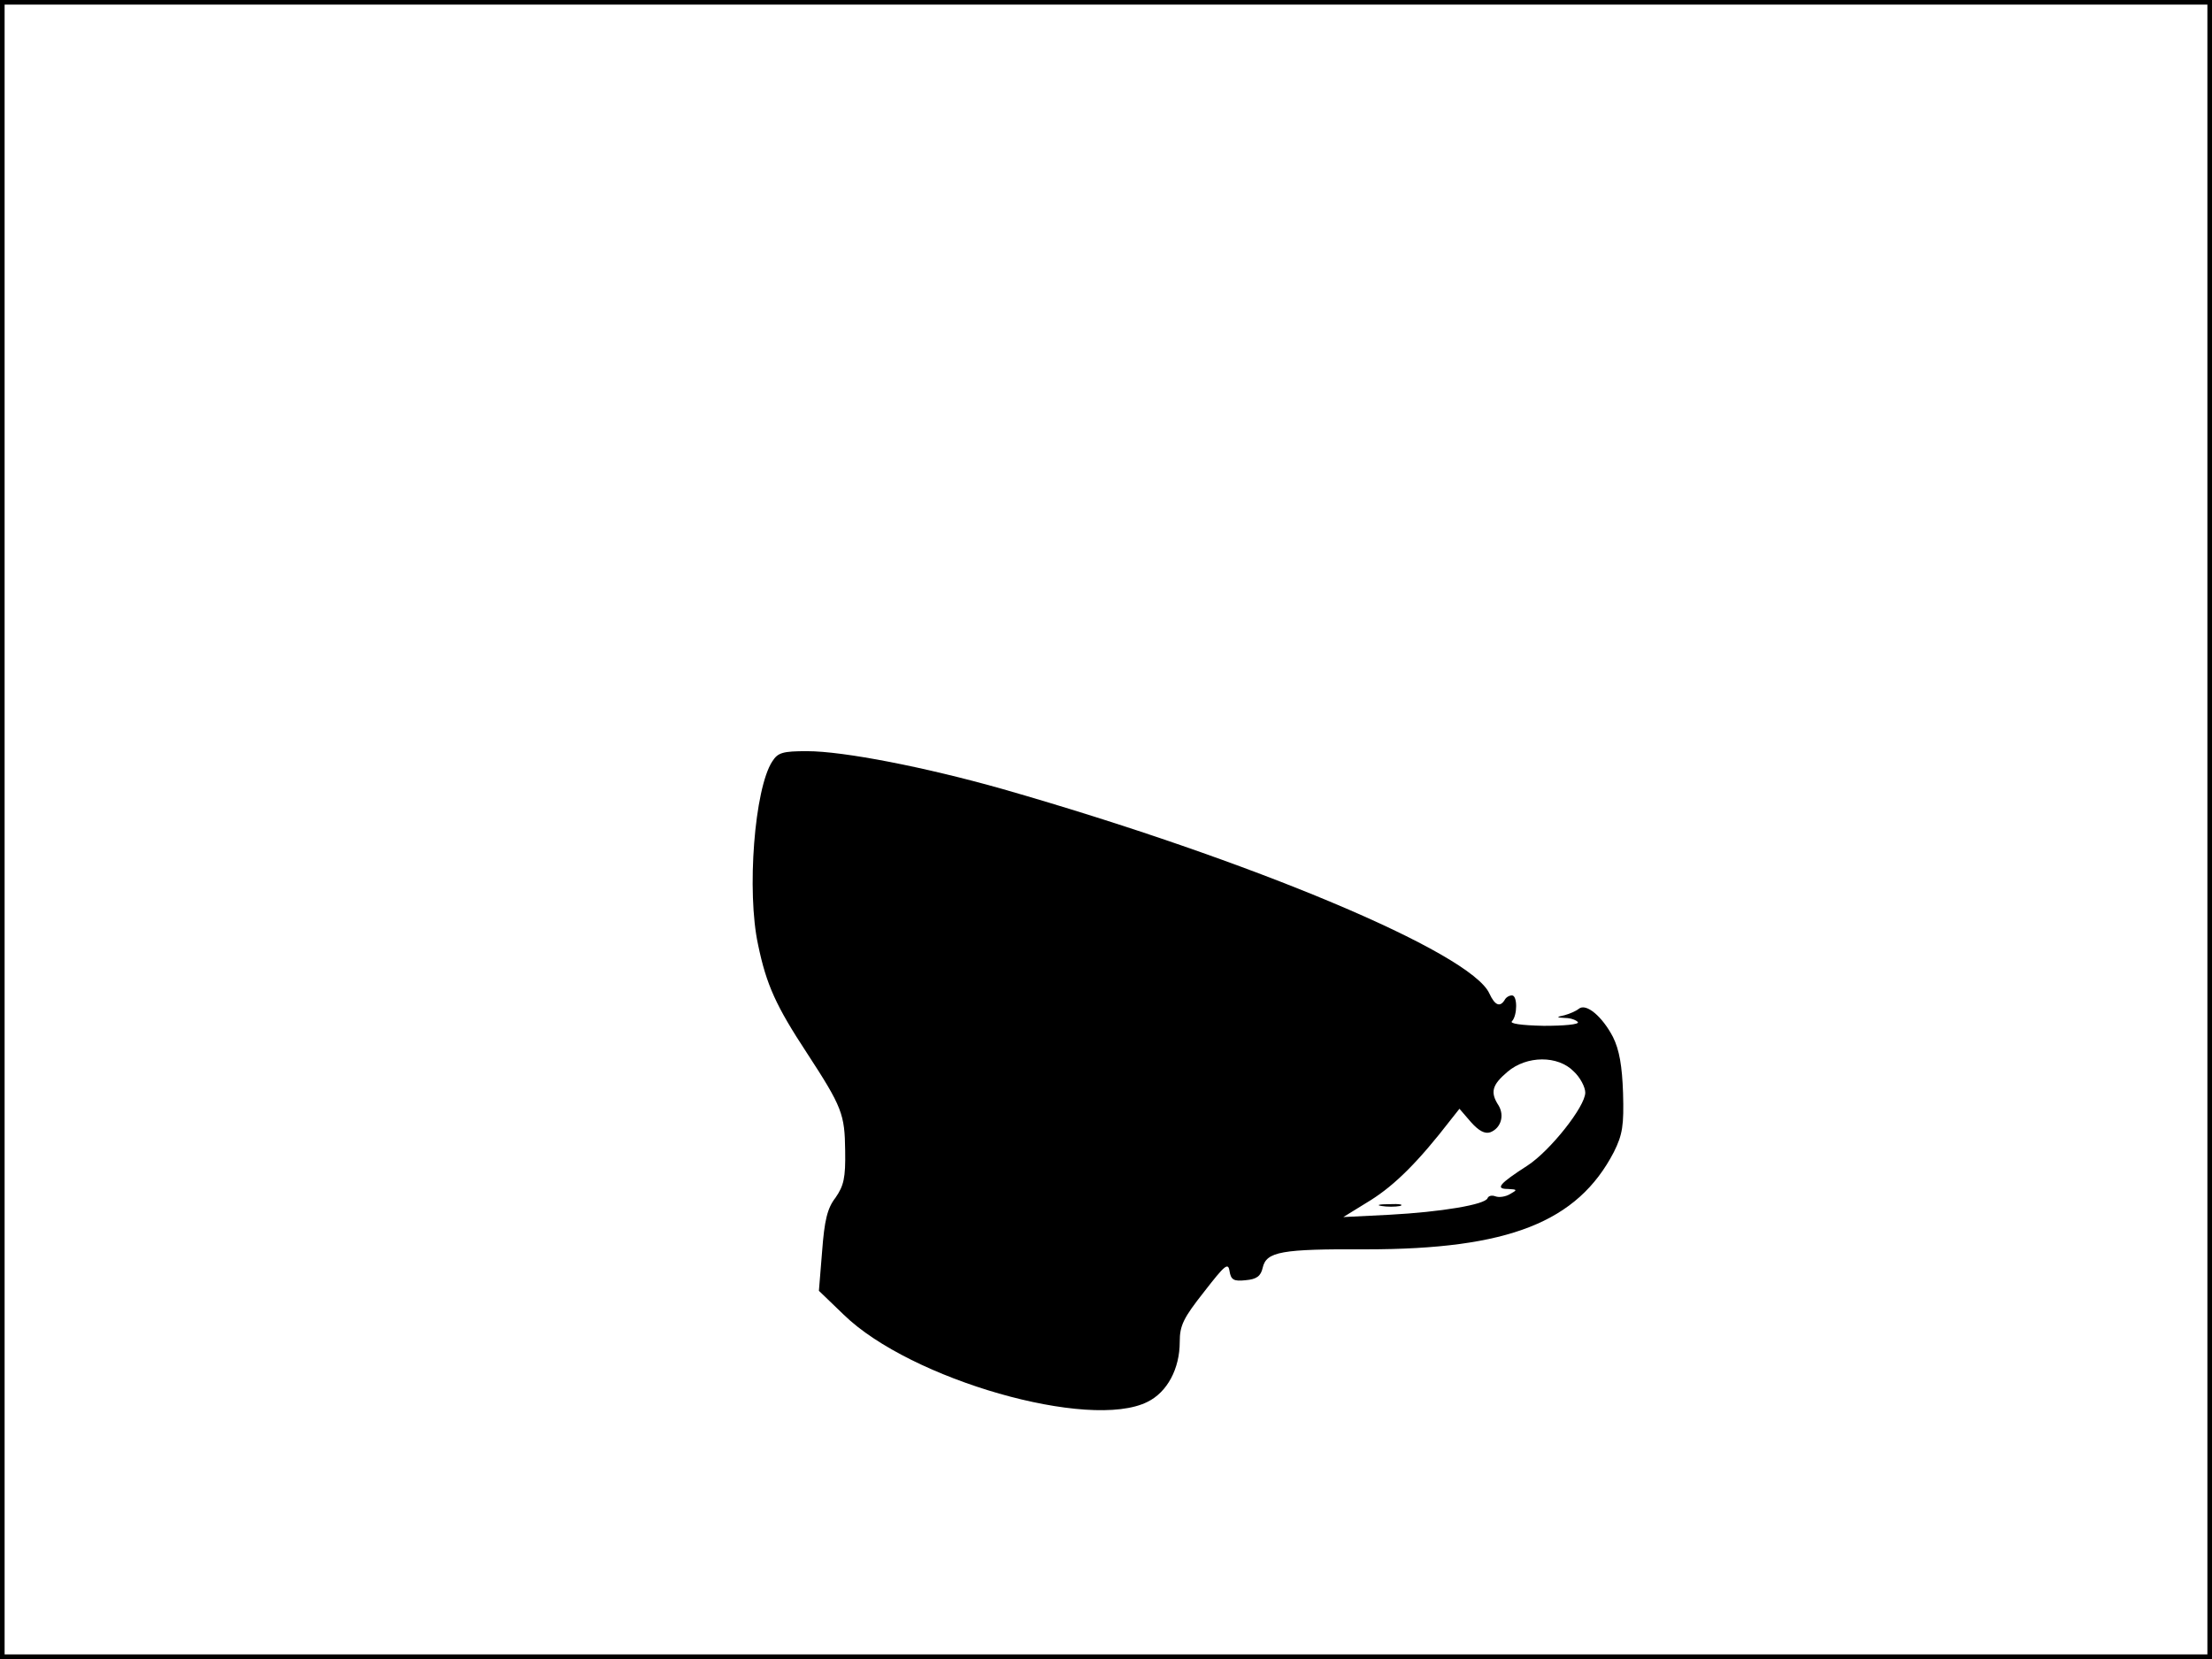 <?xml version="1.0" standalone="no"?>
<!DOCTYPE svg PUBLIC "-//W3C//DTD SVG 20010904//EN"
 "http://www.w3.org/TR/2001/REC-SVG-20010904/DTD/svg10.dtd">
<svg version="1.0" xmlns="http://www.w3.org/2000/svg"
 width="480pt" height="360pt" viewBox="0 0 480 360"
 preserveAspectRatio="xMidYMid meet">
<rect width="1" height="360" fill="#000000"/>
<rect x="479" width="1" height="360" fill="#000000"/>
<rect width="480" height="1" fill="#000000"/>
<rect y="359" width="480" height="1" fill="#000000"/>
<g transform="translate(0,360) scale(0.1,-0.1)"
fill="#000000" stroke="none">
<path d="M1676 1948 c-39 -59 -56 -283 -31 -398 18 -87 39 -133 106 -235 77
-118 82 -133 83 -212 1 -59 -3 -76 -21 -102 -18 -23 -24 -50 -29 -116 l-7 -86
54 -52 c145 -141 534 -252 659 -189 43 21 70 72 70 130 0 36 8 52 53 109 45
58 52 64 55 45 3 -19 9 -23 35 -20 24 2 33 9 37 27 8 35 40 41 225 40 308 0
458 59 537 211 19 38 22 58 20 128 -2 59 -8 94 -22 122 -23 44 -58 74 -74 61
-6 -5 -20 -11 -31 -14 -19 -4 -18 -5 2 -6 12 0 24 -5 27 -9 3 -5 -30 -8 -74
-8 -50 1 -75 5 -69 10 12 13 12 56 0 56 -6 0 -13 -4 -16 -10 -10 -16 -21 -12
-33 14 -40 89 -516 289 -1057 444 -166 47 -344 82 -424 82 -52 0 -63 -3 -75
-22z m1739 -673 c14 -13 25 -34 25 -46 0 -30 -76 -126 -125 -158 -62 -40 -71
-51 -43 -51 21 -1 21 -2 5 -11 -10 -6 -24 -8 -32 -5 -8 3 -15 1 -17 -4 -5 -14
-101 -30 -213 -36 l-100 -5 60 37 c52 33 102 82 173 174 l19 24 25 -29 c17
-19 30 -26 42 -22 23 9 31 36 18 58 -19 29 -14 45 19 73 42 36 110 36 144 1z"/>
<path d="M2998 983 c12 -2 30 -2 40 0 9 3 -1 5 -23 4 -22 0 -30 -2 -17 -4z"/>
</g>
</svg>
